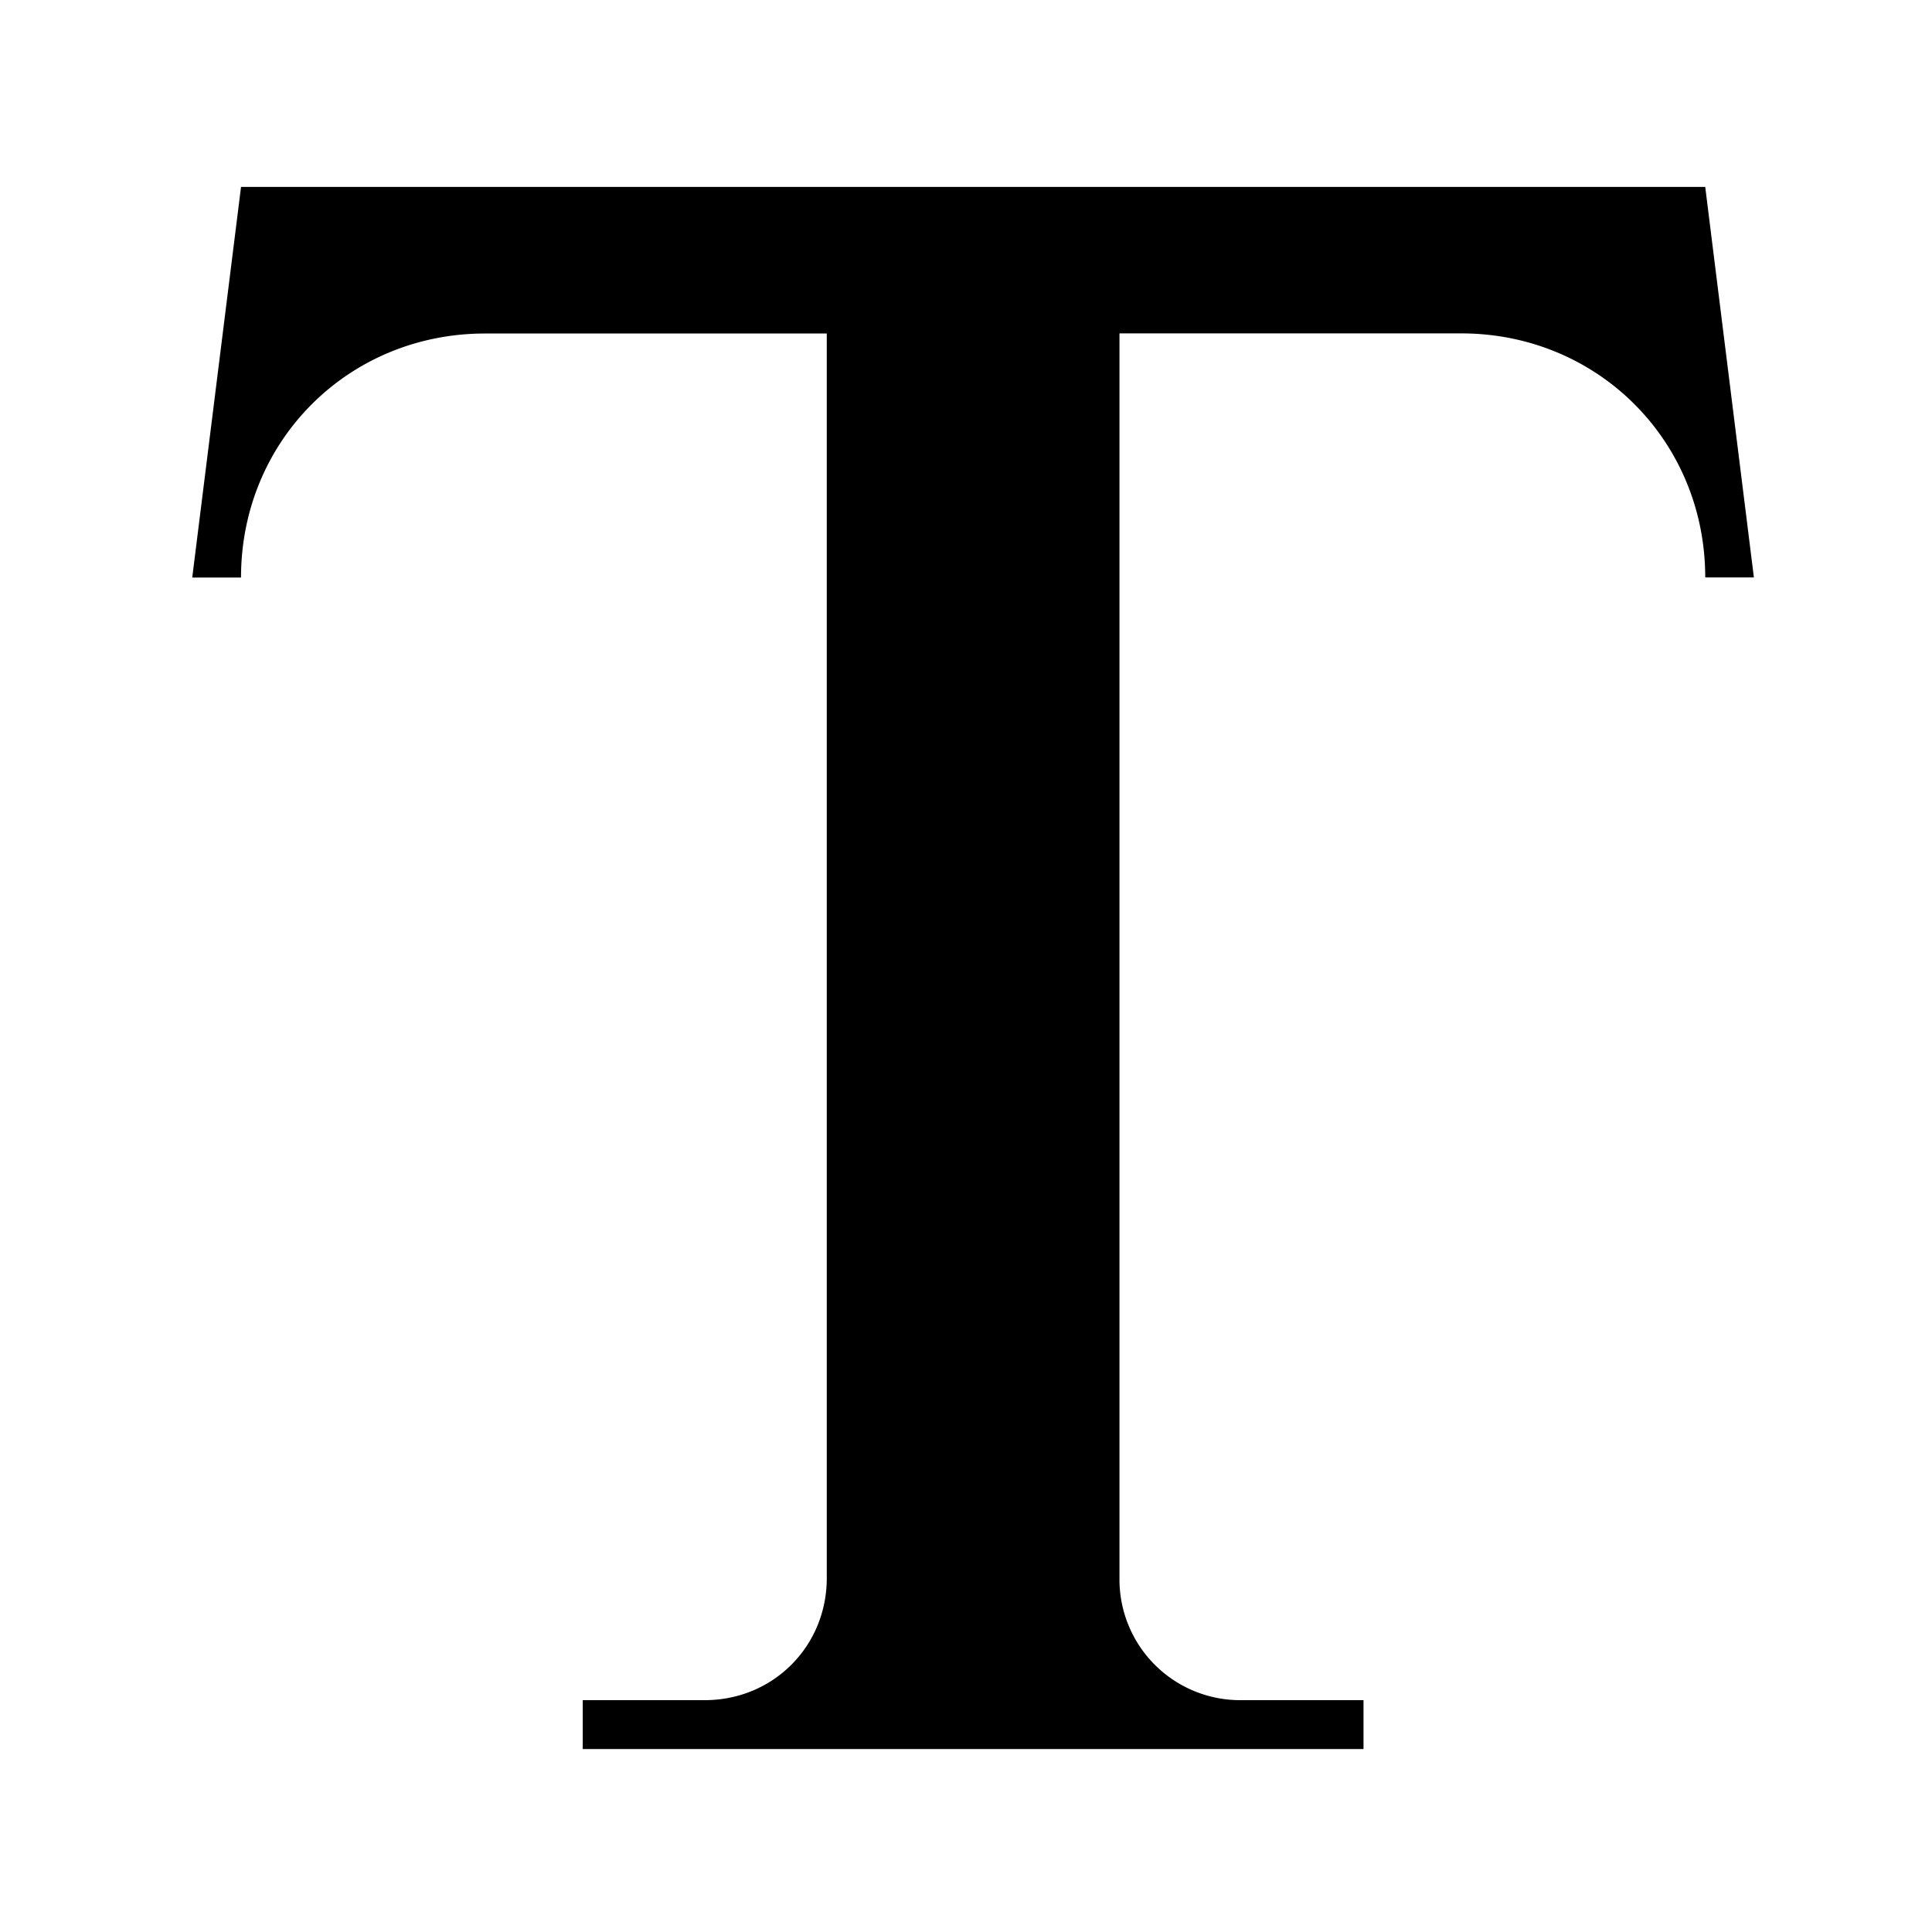<?xml version="1.0" standalone="no"?><!DOCTYPE svg PUBLIC "-//W3C//DTD SVG 1.1//EN"
  "http://www.w3.org/Graphics/SVG/1.1/DTD/svg11.dtd">
<svg t="1671676358726" class="icon" viewBox="0 0 1024 1024" version="1.1" xmlns="http://www.w3.org/2000/svg" p-id="6153"
     xmlns:xlink="http://www.w3.org/1999/xlink" width="200" height="200">
  <path
    d="M127.744 99.136l-25.856 206.976h25.856c0-72.448 56.896-129.344 129.344-129.344h181.12v659.648c0 36.224-28.48 64.704-64.704 64.704h-64.64v25.92h413.824v-25.92h-64.64a64 64 0 0 1-64.704-64.704V176.704h181.12c72.384 0 129.344 56.96 129.344 129.344h25.792l-25.792-206.976H127.744v0.064z"
    p-id="6154"></path>
</svg>

